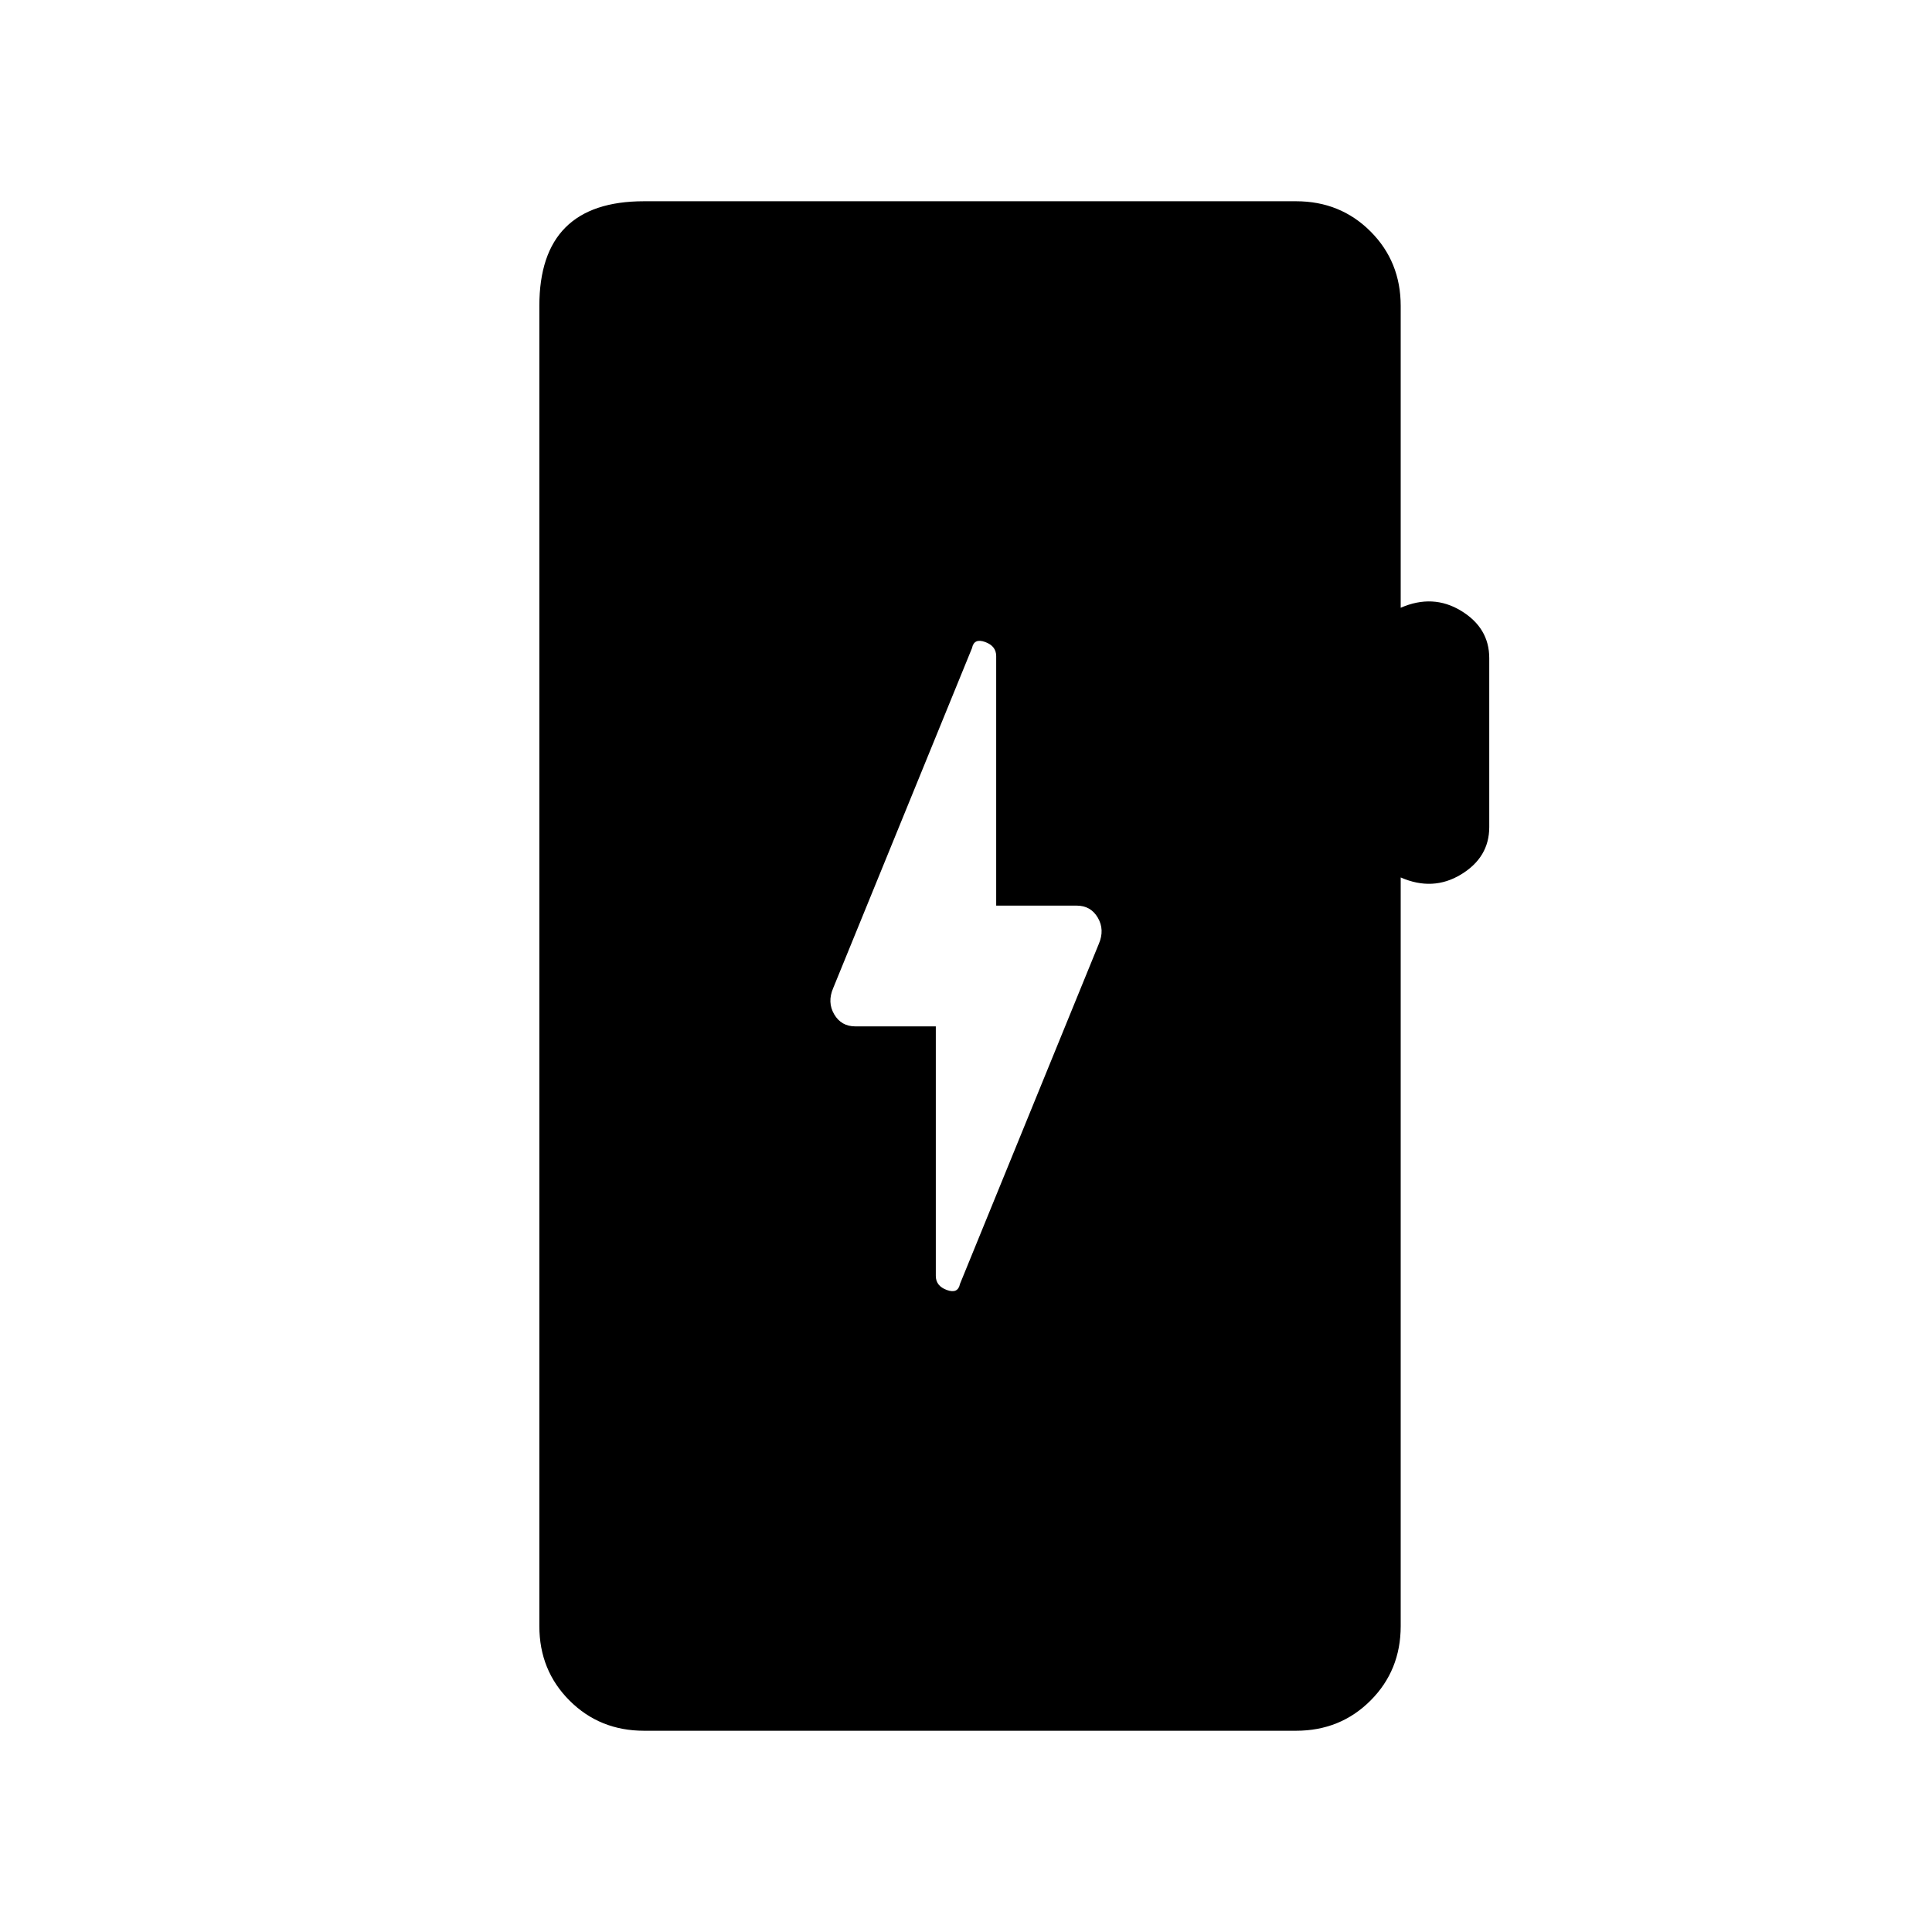 <svg xmlns="http://www.w3.org/2000/svg" height="20" viewBox="0 -960 960 960" width="20"><path d="M320-100q-22 0-37-15t-15-37v-656q0-26 13-39t39-13h324q22 0 37 15t15 37v150q16-7 30 1.5t14 23.5v84q0 15-14 23.5t-30 1.5v372q0 22-15 37t-37 15H320Zm145-350v124q0 5 5.5 7t6.5-3l69-169q3-7-.5-13t-10.5-6h-40v-124q0-5-5.5-7t-6.5 3l-69 169q-3 7 .5 13t10.5 6h40Z"/></svg>